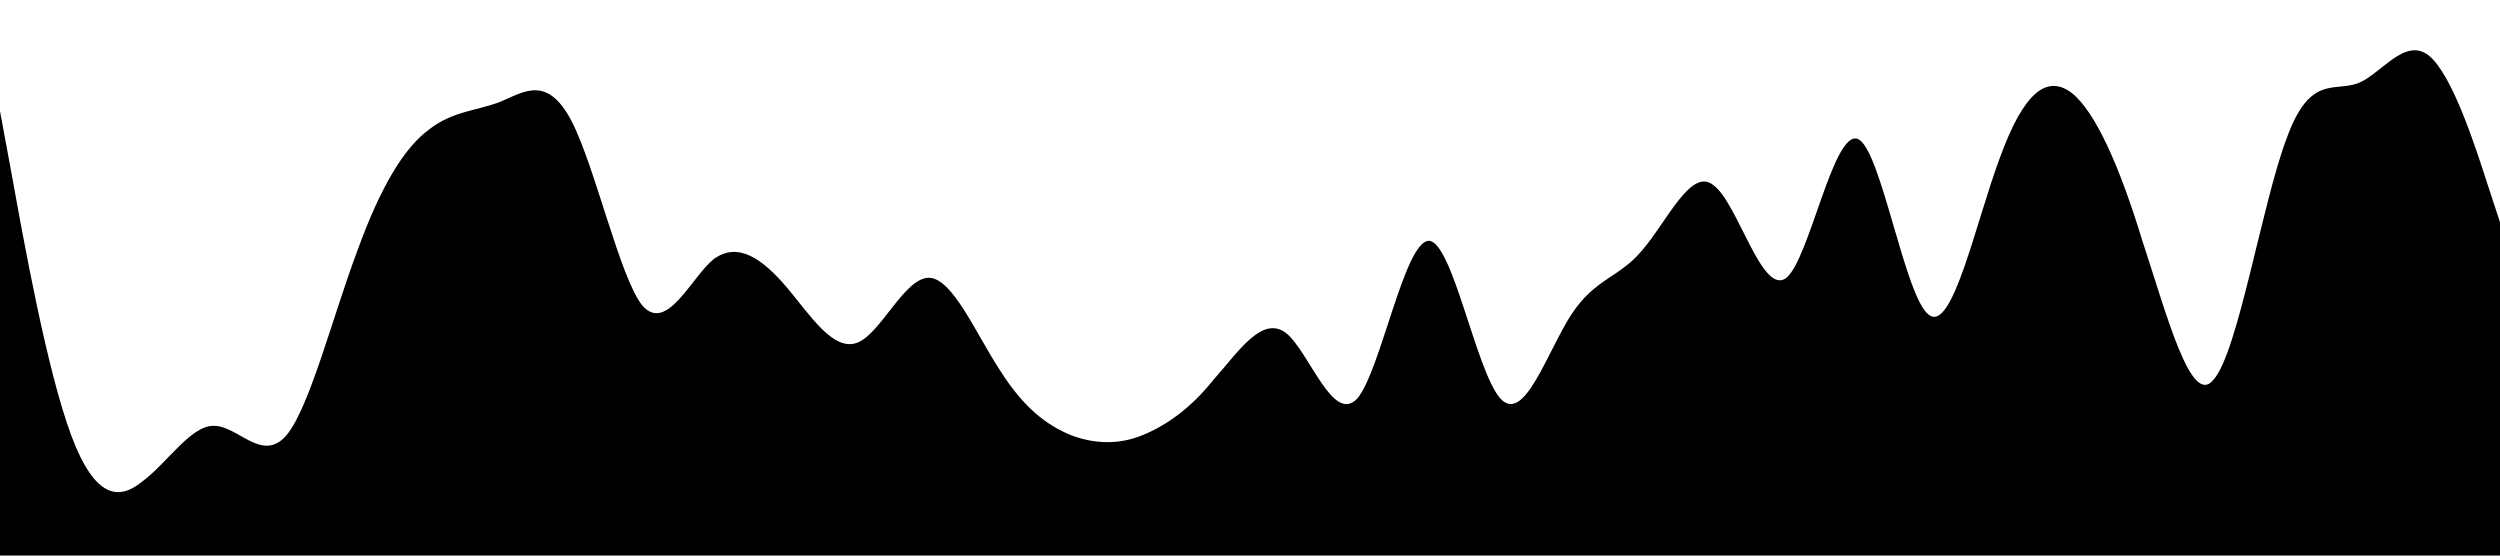 <svg xmlns="http://www.w3.org/2000/svg" preserveAspectRatio="none" viewBox="0 0 1440 320">
<path class="divider-fill"  d="M0,64L6.9,101.3C13.7,139,27,213,41,250.7C54.9,288,69,288,82,277.3C96,267,110,245,123,245.3C137.1,245,151,267,165,250.7C178.3,235,192,181,206,144C219.4,107,233,85,247,74.7C260.6,64,274,64,288,58.7C301.7,53,315,43,329,69.3C342.9,96,357,160,370,176C384,192,398,160,411,149.3C425.1,139,439,149,453,165.3C466.3,181,480,203,494,197.3C507.4,192,521,160,535,160C548.6,160,562,192,576,213.3C589.7,235,603,245,617,250.7C630.9,256,645,256,658,250.7C672,245,686,235,699,218.7C713.1,203,727,181,741,192C754.3,203,768,245,782,229.3C795.4,213,809,139,823,138.7C836.6,139,850,213,864,229.3C877.7,245,891,203,905,181.3C918.9,160,933,160,946,144C960,128,974,96,987,106.7C1001.1,117,1015,171,1029,160C1042.3,149,1056,75,1070,80C1083.4,85,1097,171,1111,181.3C1124.6,192,1138,128,1152,90.7C1165.7,53,1179,43,1193,53.3C1206.9,64,1221,96,1234,138.7C1248,181,1262,235,1275,218.7C1289.1,203,1303,117,1317,80C1330.3,43,1344,53,1358,48C1371.4,43,1385,21,1399,32C1412.6,43,1426,85,1433,106.7L1440,128L1440,320L1433.1,320C1426.3,320,1413,320,1399,320C1385.1,320,1371,320,1358,320C1344,320,1330,320,1317,320C1302.9,320,1289,320,1275,320C1261.7,320,1248,320,1234,320C1220.6,320,1207,320,1193,320C1179.4,320,1166,320,1152,320C1138.3,320,1125,320,1111,320C1097.1,320,1083,320,1070,320C1056,320,1042,320,1029,320C1014.9,320,1001,320,987,320C973.7,320,960,320,946,320C932.6,320,919,320,905,320C891.4,320,878,320,864,320C850.3,320,837,320,823,320C809.1,320,795,320,782,320C768,320,754,320,741,320C726.9,320,713,320,699,320C685.7,320,672,320,658,320C644.6,320,631,320,617,320C603.4,320,590,320,576,320C562.3,320,549,320,535,320C521.1,320,507,320,494,320C480,320,466,320,453,320C438.9,320,425,320,411,320C397.7,320,384,320,370,320C356.6,320,343,320,329,320C315.4,320,302,320,288,320C274.3,320,261,320,247,320C233.1,320,219,320,206,320C192,320,178,320,165,320C150.9,320,137,320,123,320C109.7,320,96,320,82,320C68.6,320,55,320,41,320C27.4,320,14,320,7,320L0,320Z"></path>
</svg>